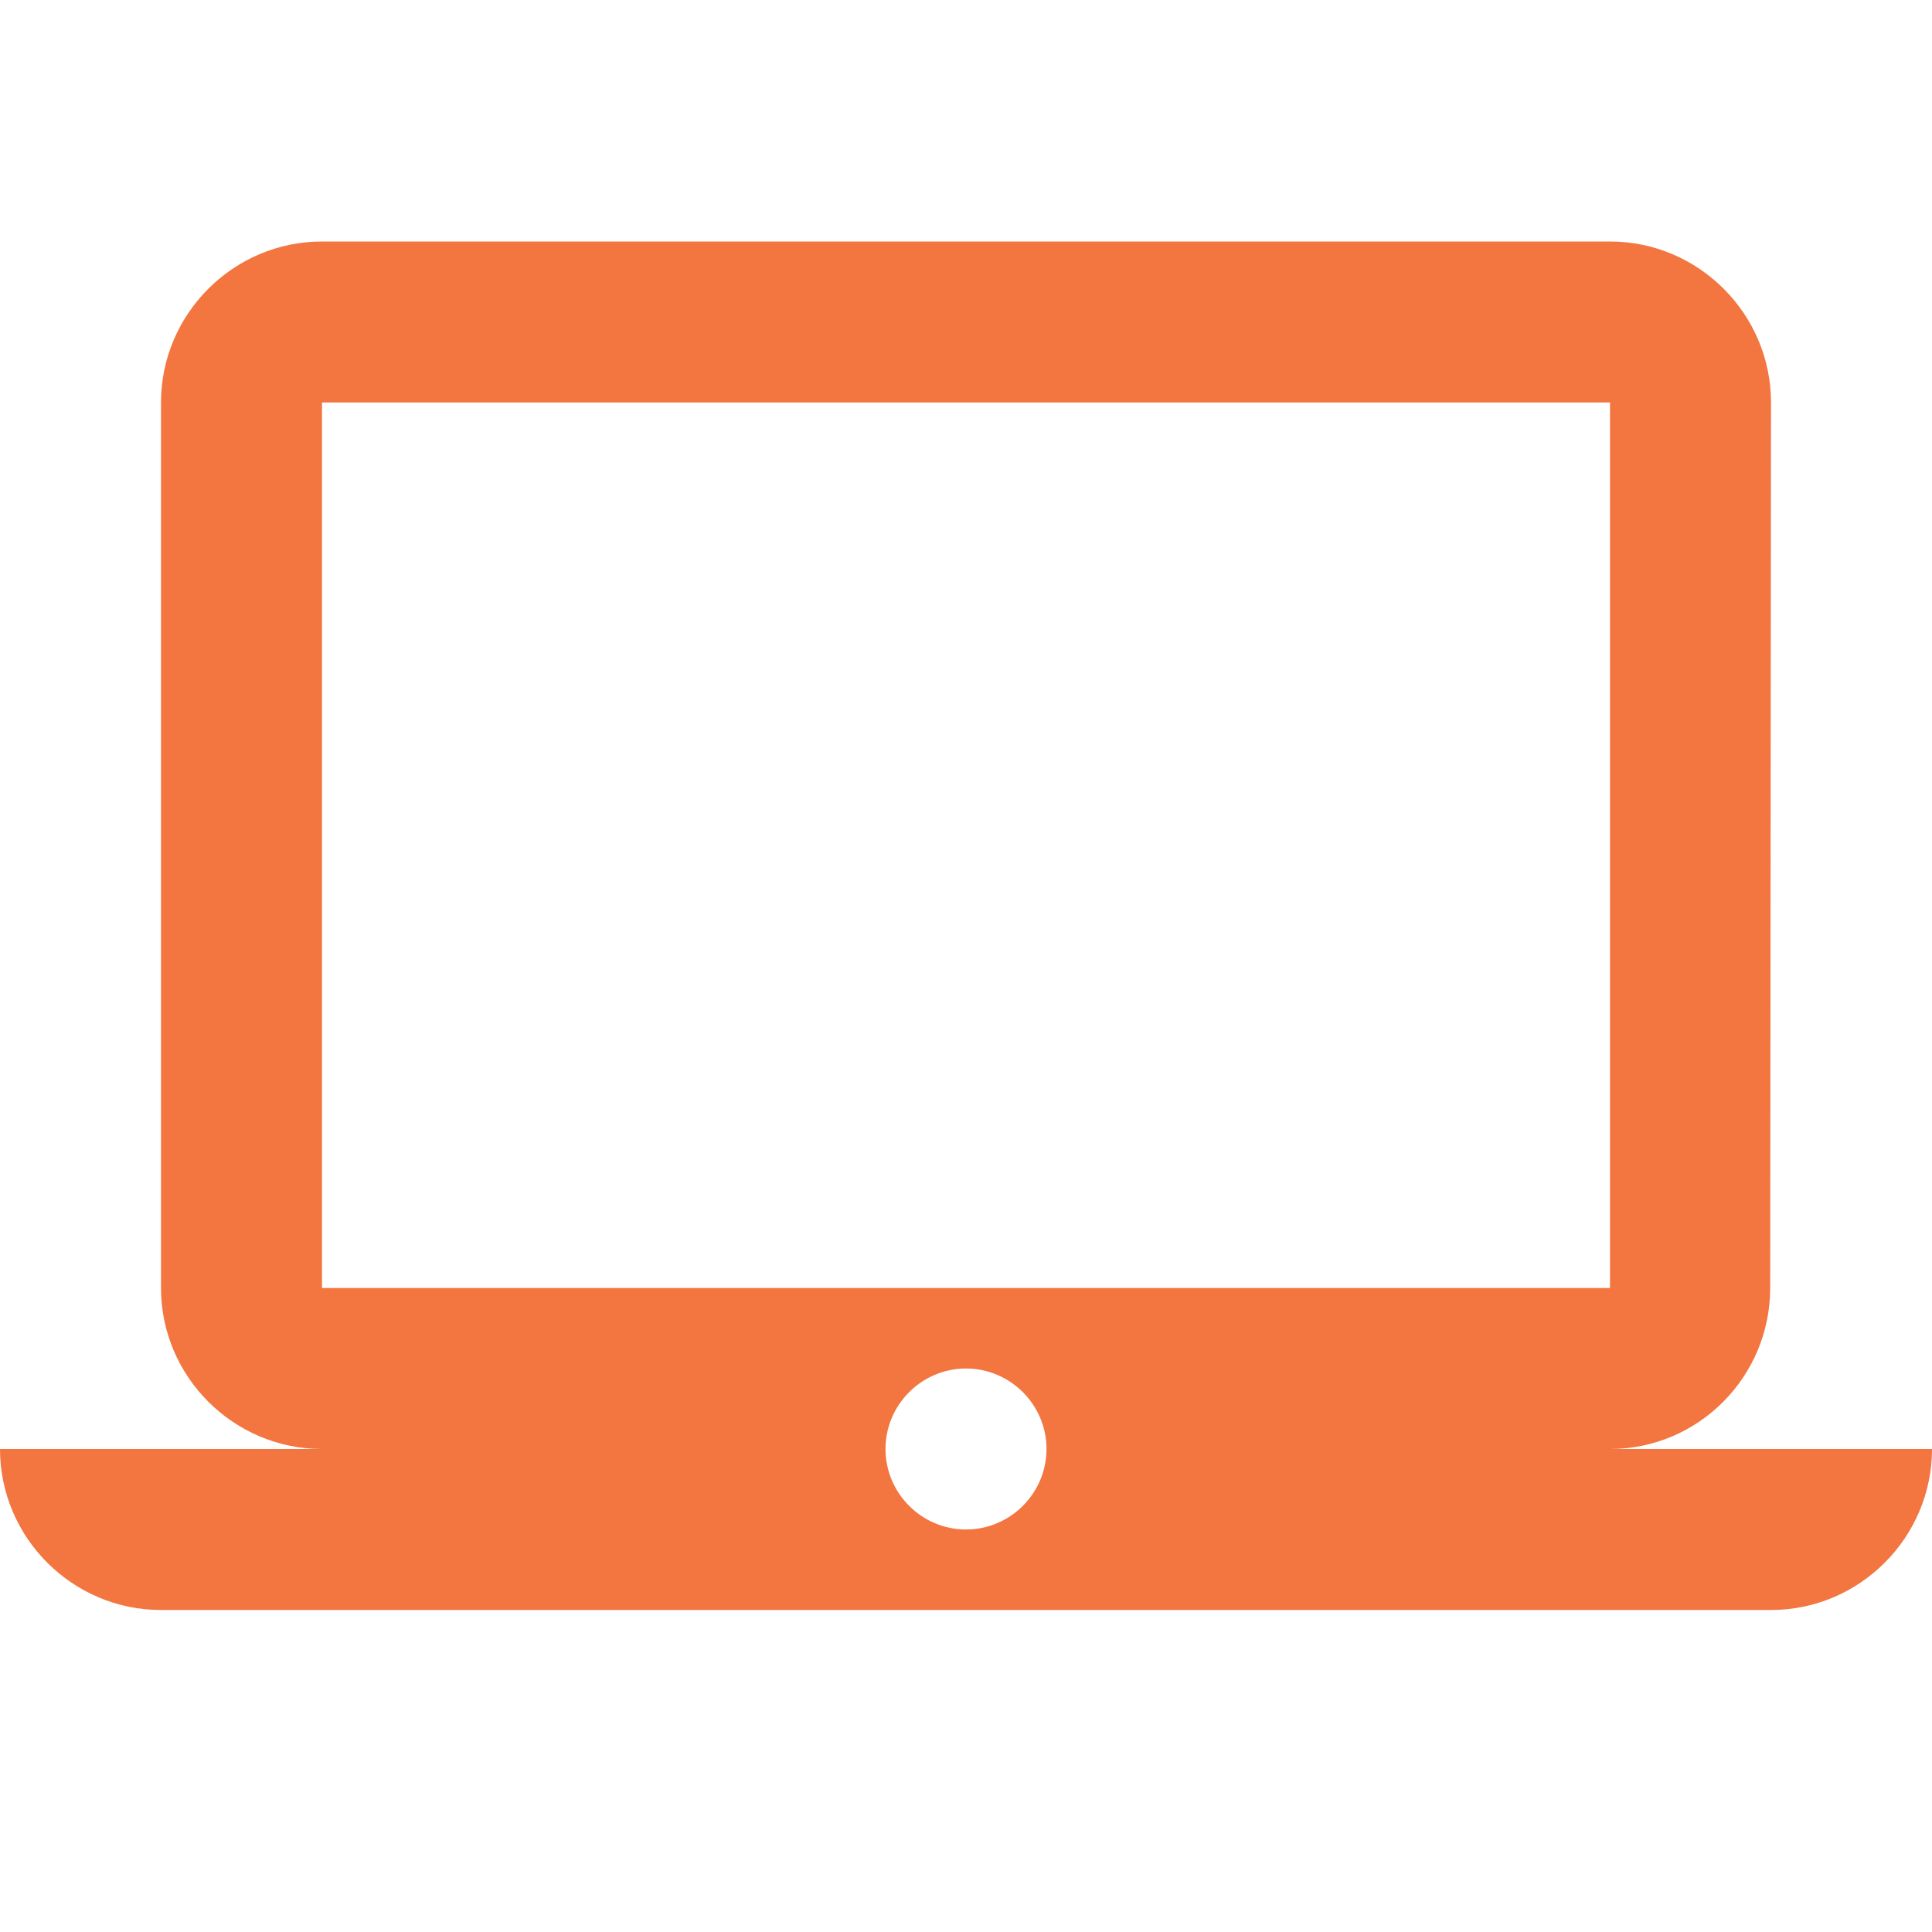 <svg width="300" height="300" viewBox="0 0 300 300" fill="none" xmlns="http://www.w3.org/2000/svg">
<path fill-rule="evenodd" clip-rule="evenodd" d="M250 225C263.75 225 274.875 213.75 274.875 200L275 62.5C275 48.75 263.75 37.5 250 37.5H50C36.25 37.5 25 48.75 25 62.5V200C25 213.75 36.25 225 50 225H0C0 238.75 11.25 250 25 250H275C288.75 250 300 238.75 300 225H250ZM50 62.5H250V200H50V62.5ZM137.5 225C137.5 231.875 143.125 237.5 150 237.5C156.875 237.5 162.5 231.875 162.5 225C162.5 218.125 156.875 212.5 150 212.5C143.125 212.5 137.5 218.125 137.5 225Z" fill="#F3753F"/>
</svg>

